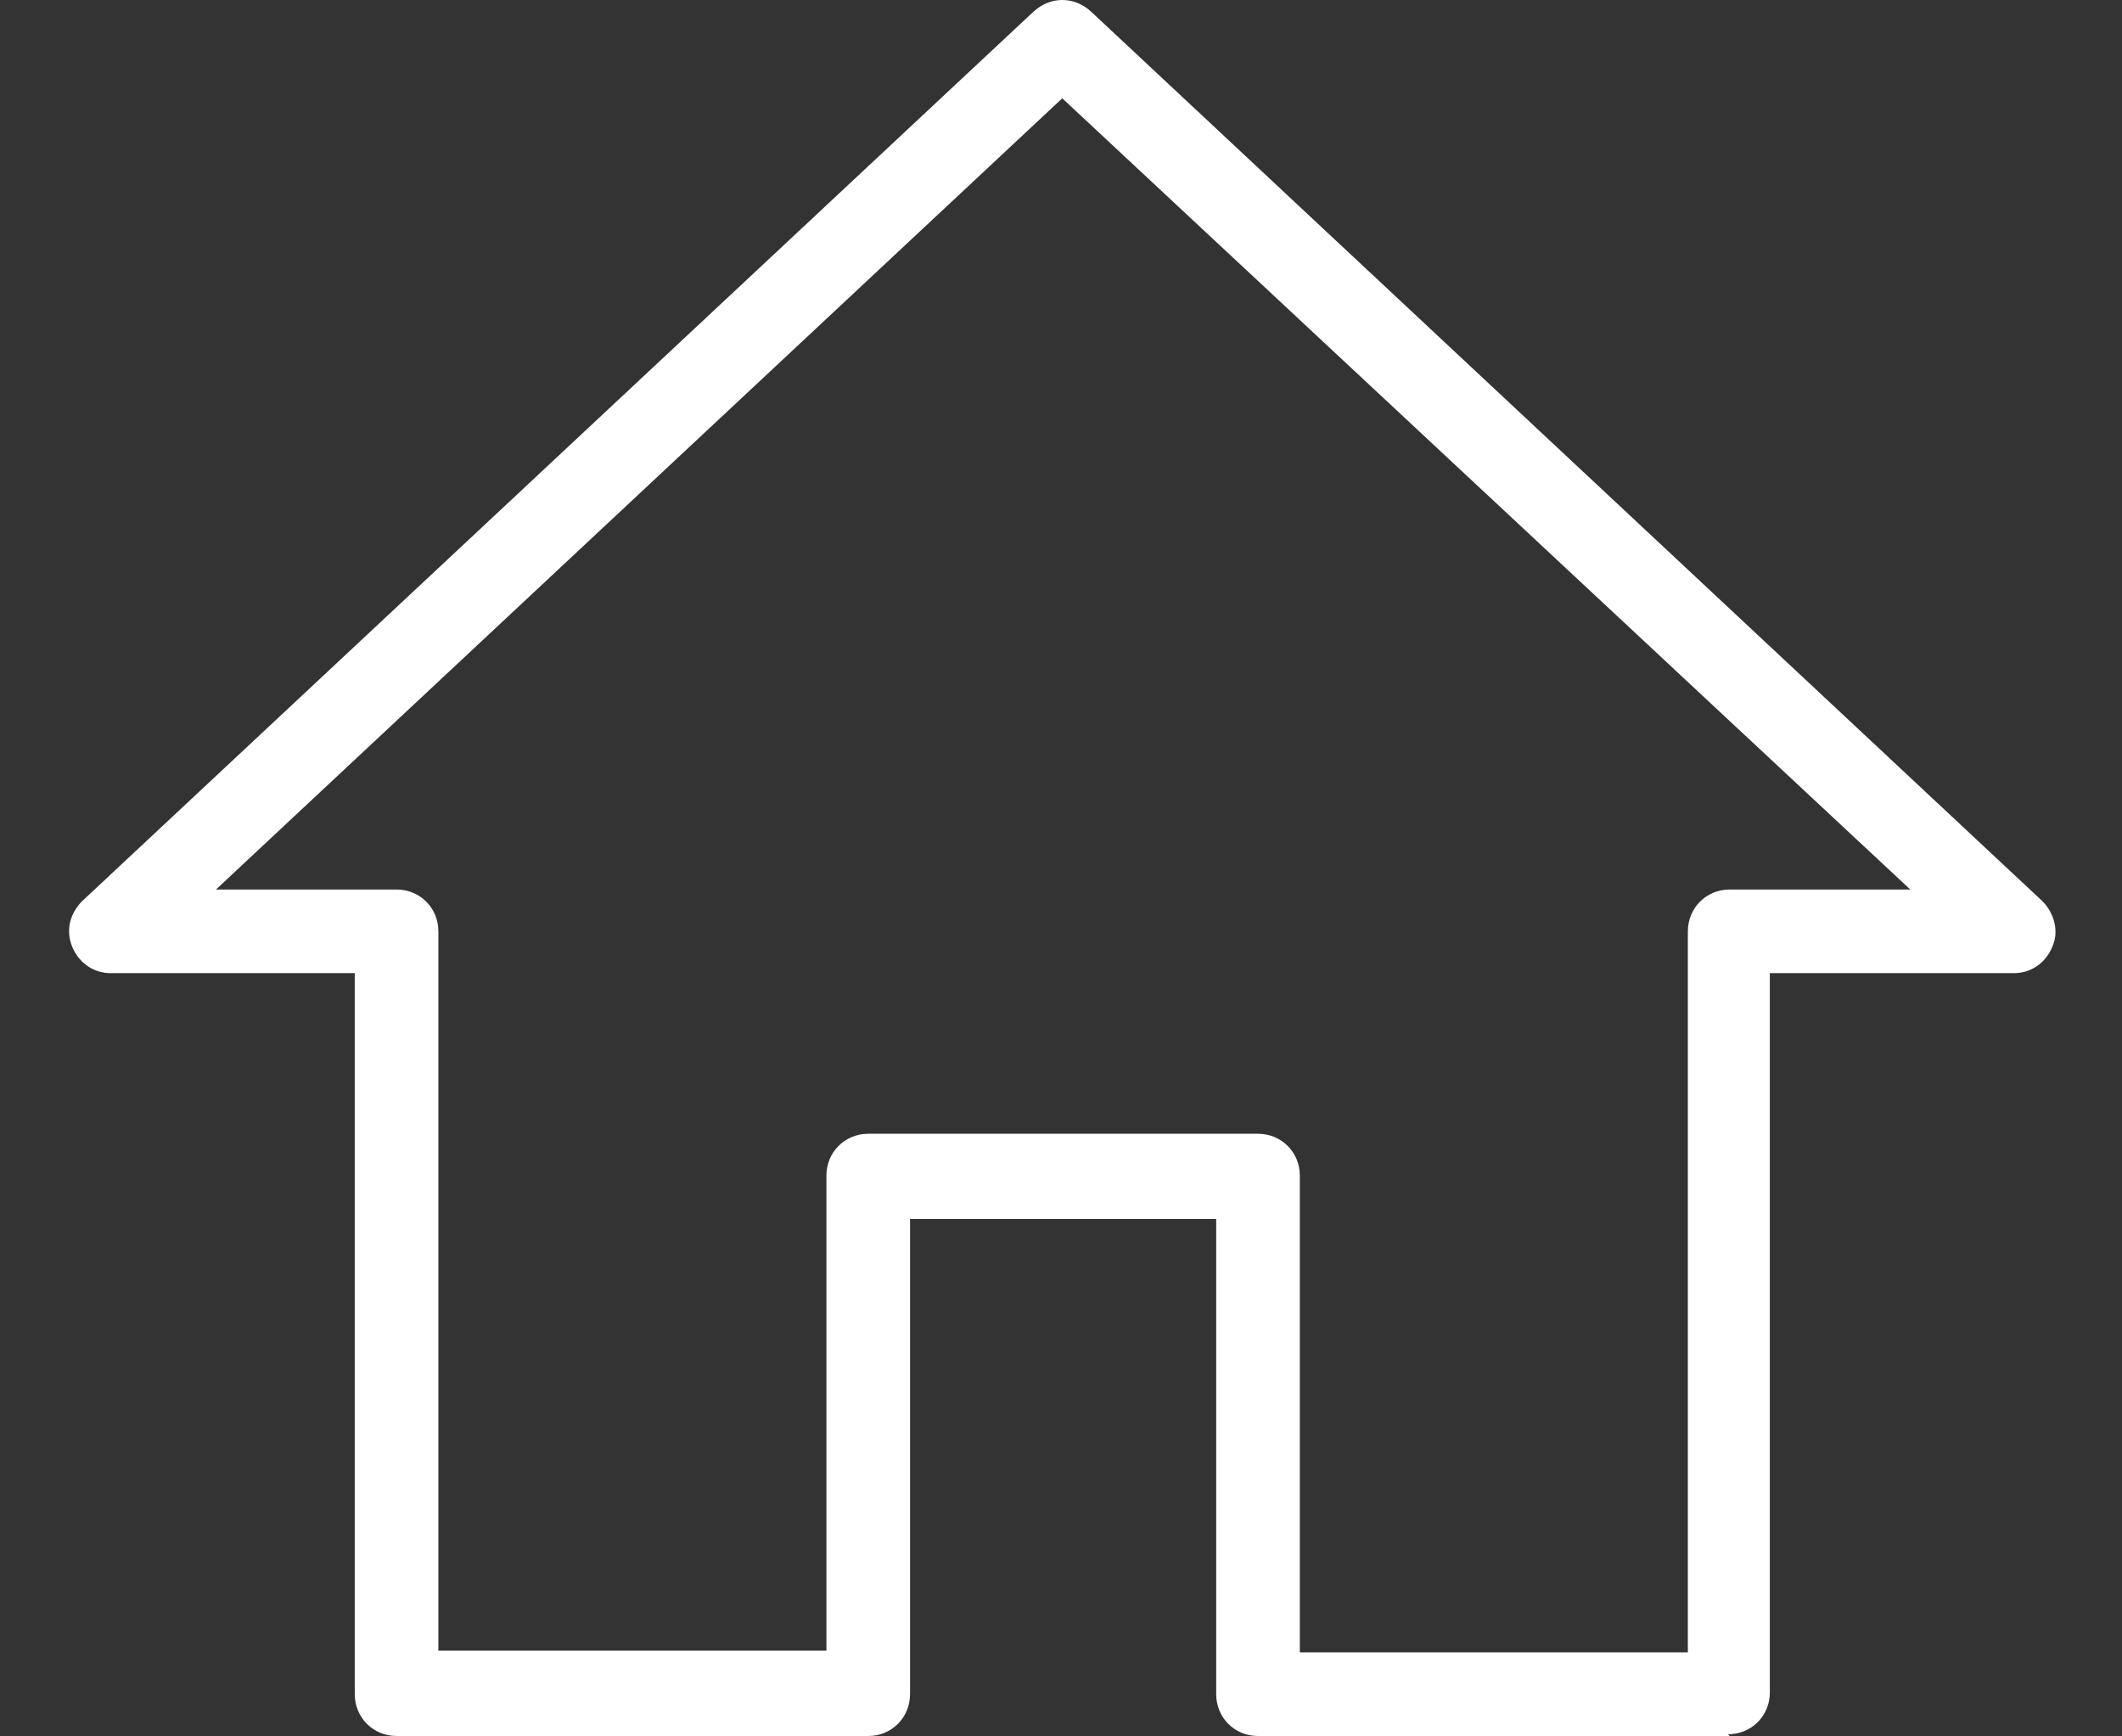 <svg width="22" height="18" viewBox="0 0 22 18" fill="none" xmlns="http://www.w3.org/2000/svg">
<rect x="0" y="0" width="22" height="18" fill="#333333" stroke="none"/>
<path d="M17.932 17.996H13.042C12.799 17.996 12.609 17.805 12.609 17.562V12.637H9.435V17.562C9.435 17.805 9.244 17.996 9.002 17.996H4.112C3.869 17.996 3.678 17.805 3.678 17.562V10.088H1.146C0.973 10.088 0.817 9.984 0.747 9.811C0.678 9.637 0.73 9.464 0.851 9.342L10.719 0.117C10.892 -0.039 11.135 -0.039 11.308 0.117L21.175 9.342C21.297 9.464 21.349 9.655 21.279 9.811C21.21 9.984 21.054 10.088 20.88 10.088H18.349V17.545C18.349 17.788 18.158 17.978 17.915 17.978L17.932 17.996ZM13.476 17.129H17.499V9.655C17.499 9.412 17.69 9.221 17.932 9.221H19.805L11.013 1.019L2.239 9.221H4.112C4.354 9.221 4.545 9.412 4.545 9.655V17.111H8.568V12.186C8.568 11.944 8.759 11.753 9.002 11.753H13.042C13.285 11.753 13.476 11.944 13.476 12.186V17.111V17.129Z" fill="white"/>
</svg>
